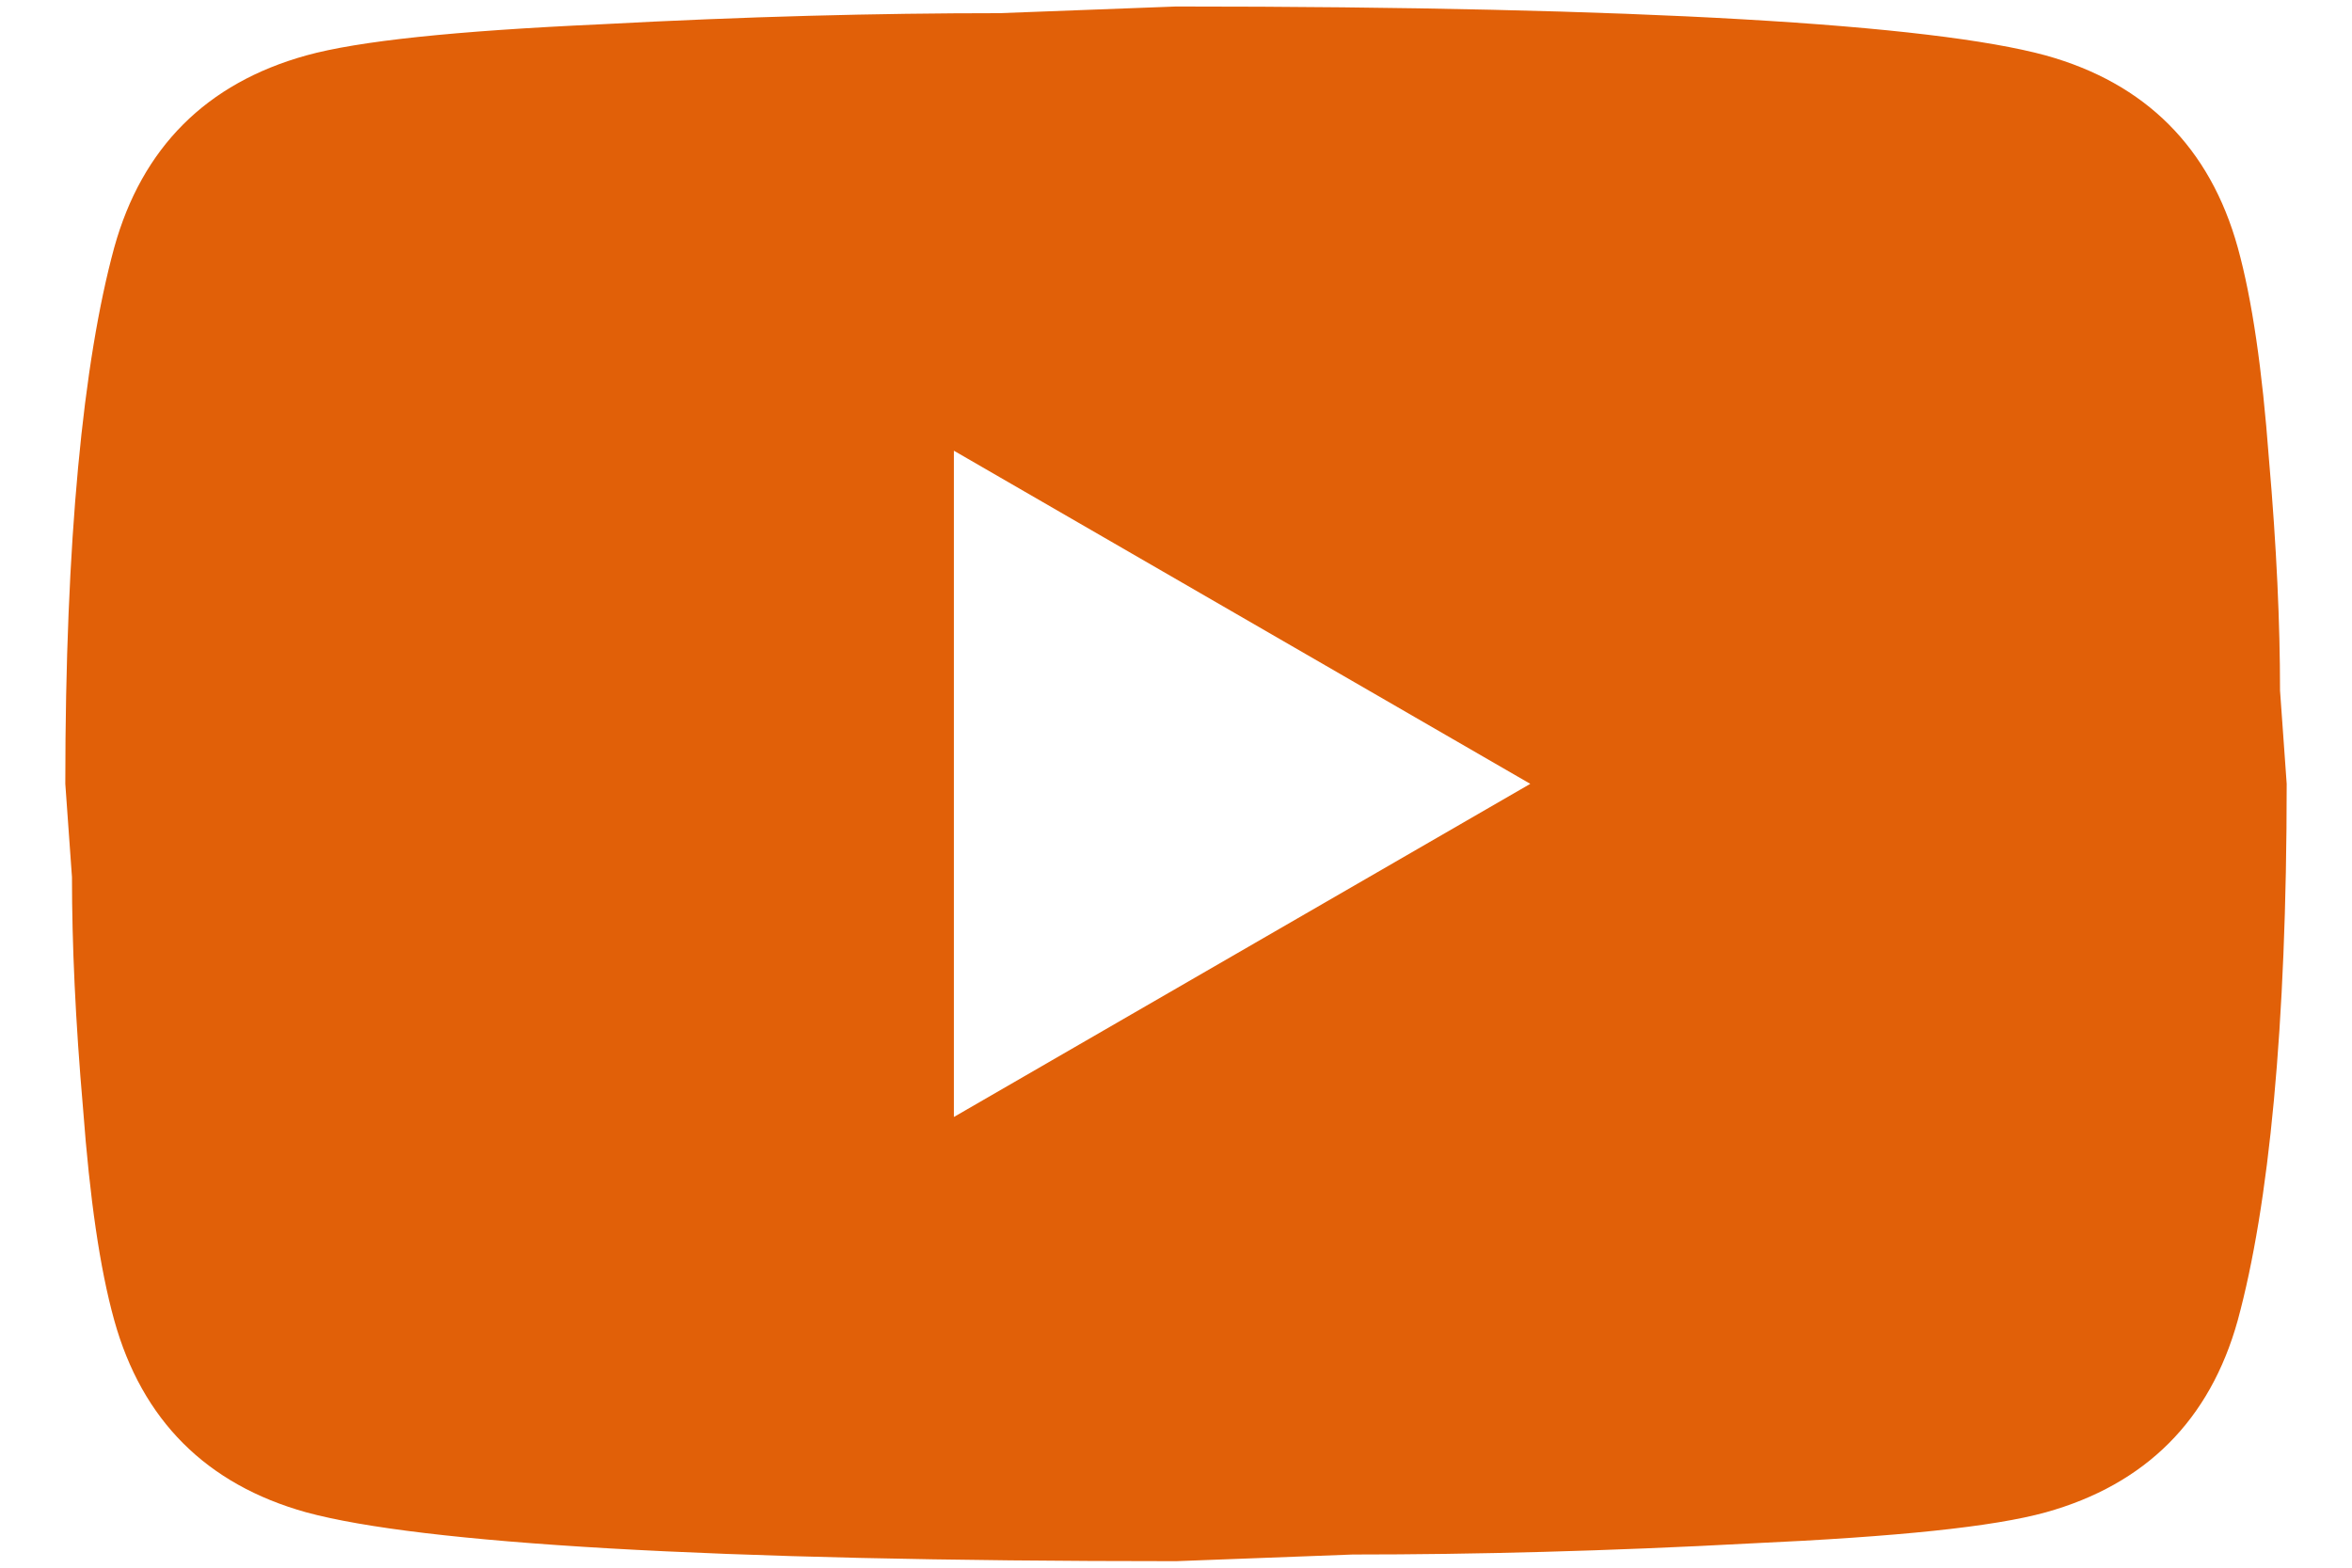 <svg width="30" height="20" viewBox="0 0 30 20" fill="none" xmlns="http://www.w3.org/2000/svg">
<path d="M12.167 14.25L19.519 10L12.167 5.75V14.25ZM28.543 3.158C28.727 3.824 28.855 4.716 28.94 5.849C29.039 6.983 29.082 7.96 29.082 8.81L29.167 10C29.167 13.103 28.94 15.383 28.543 16.843C28.189 18.118 27.367 18.939 26.093 19.294C25.427 19.478 24.208 19.605 22.338 19.69C20.497 19.789 18.811 19.832 17.253 19.832L15 19.917C9.064 19.917 5.367 19.69 3.907 19.294C2.632 18.939 1.811 18.118 1.457 16.843C1.272 16.177 1.145 15.284 1.06 14.151C0.961 13.018 0.918 12.04 0.918 11.19L0.833 10C0.833 6.898 1.06 4.617 1.457 3.158C1.811 1.883 2.632 1.061 3.907 0.707C4.573 0.523 5.792 0.395 7.662 0.31C9.503 0.211 11.189 0.168 12.748 0.168L15 0.083C20.936 0.083 24.633 0.31 26.093 0.707C27.367 1.061 28.189 1.883 28.543 3.158Z" fill="#E16008"/>
</svg>
